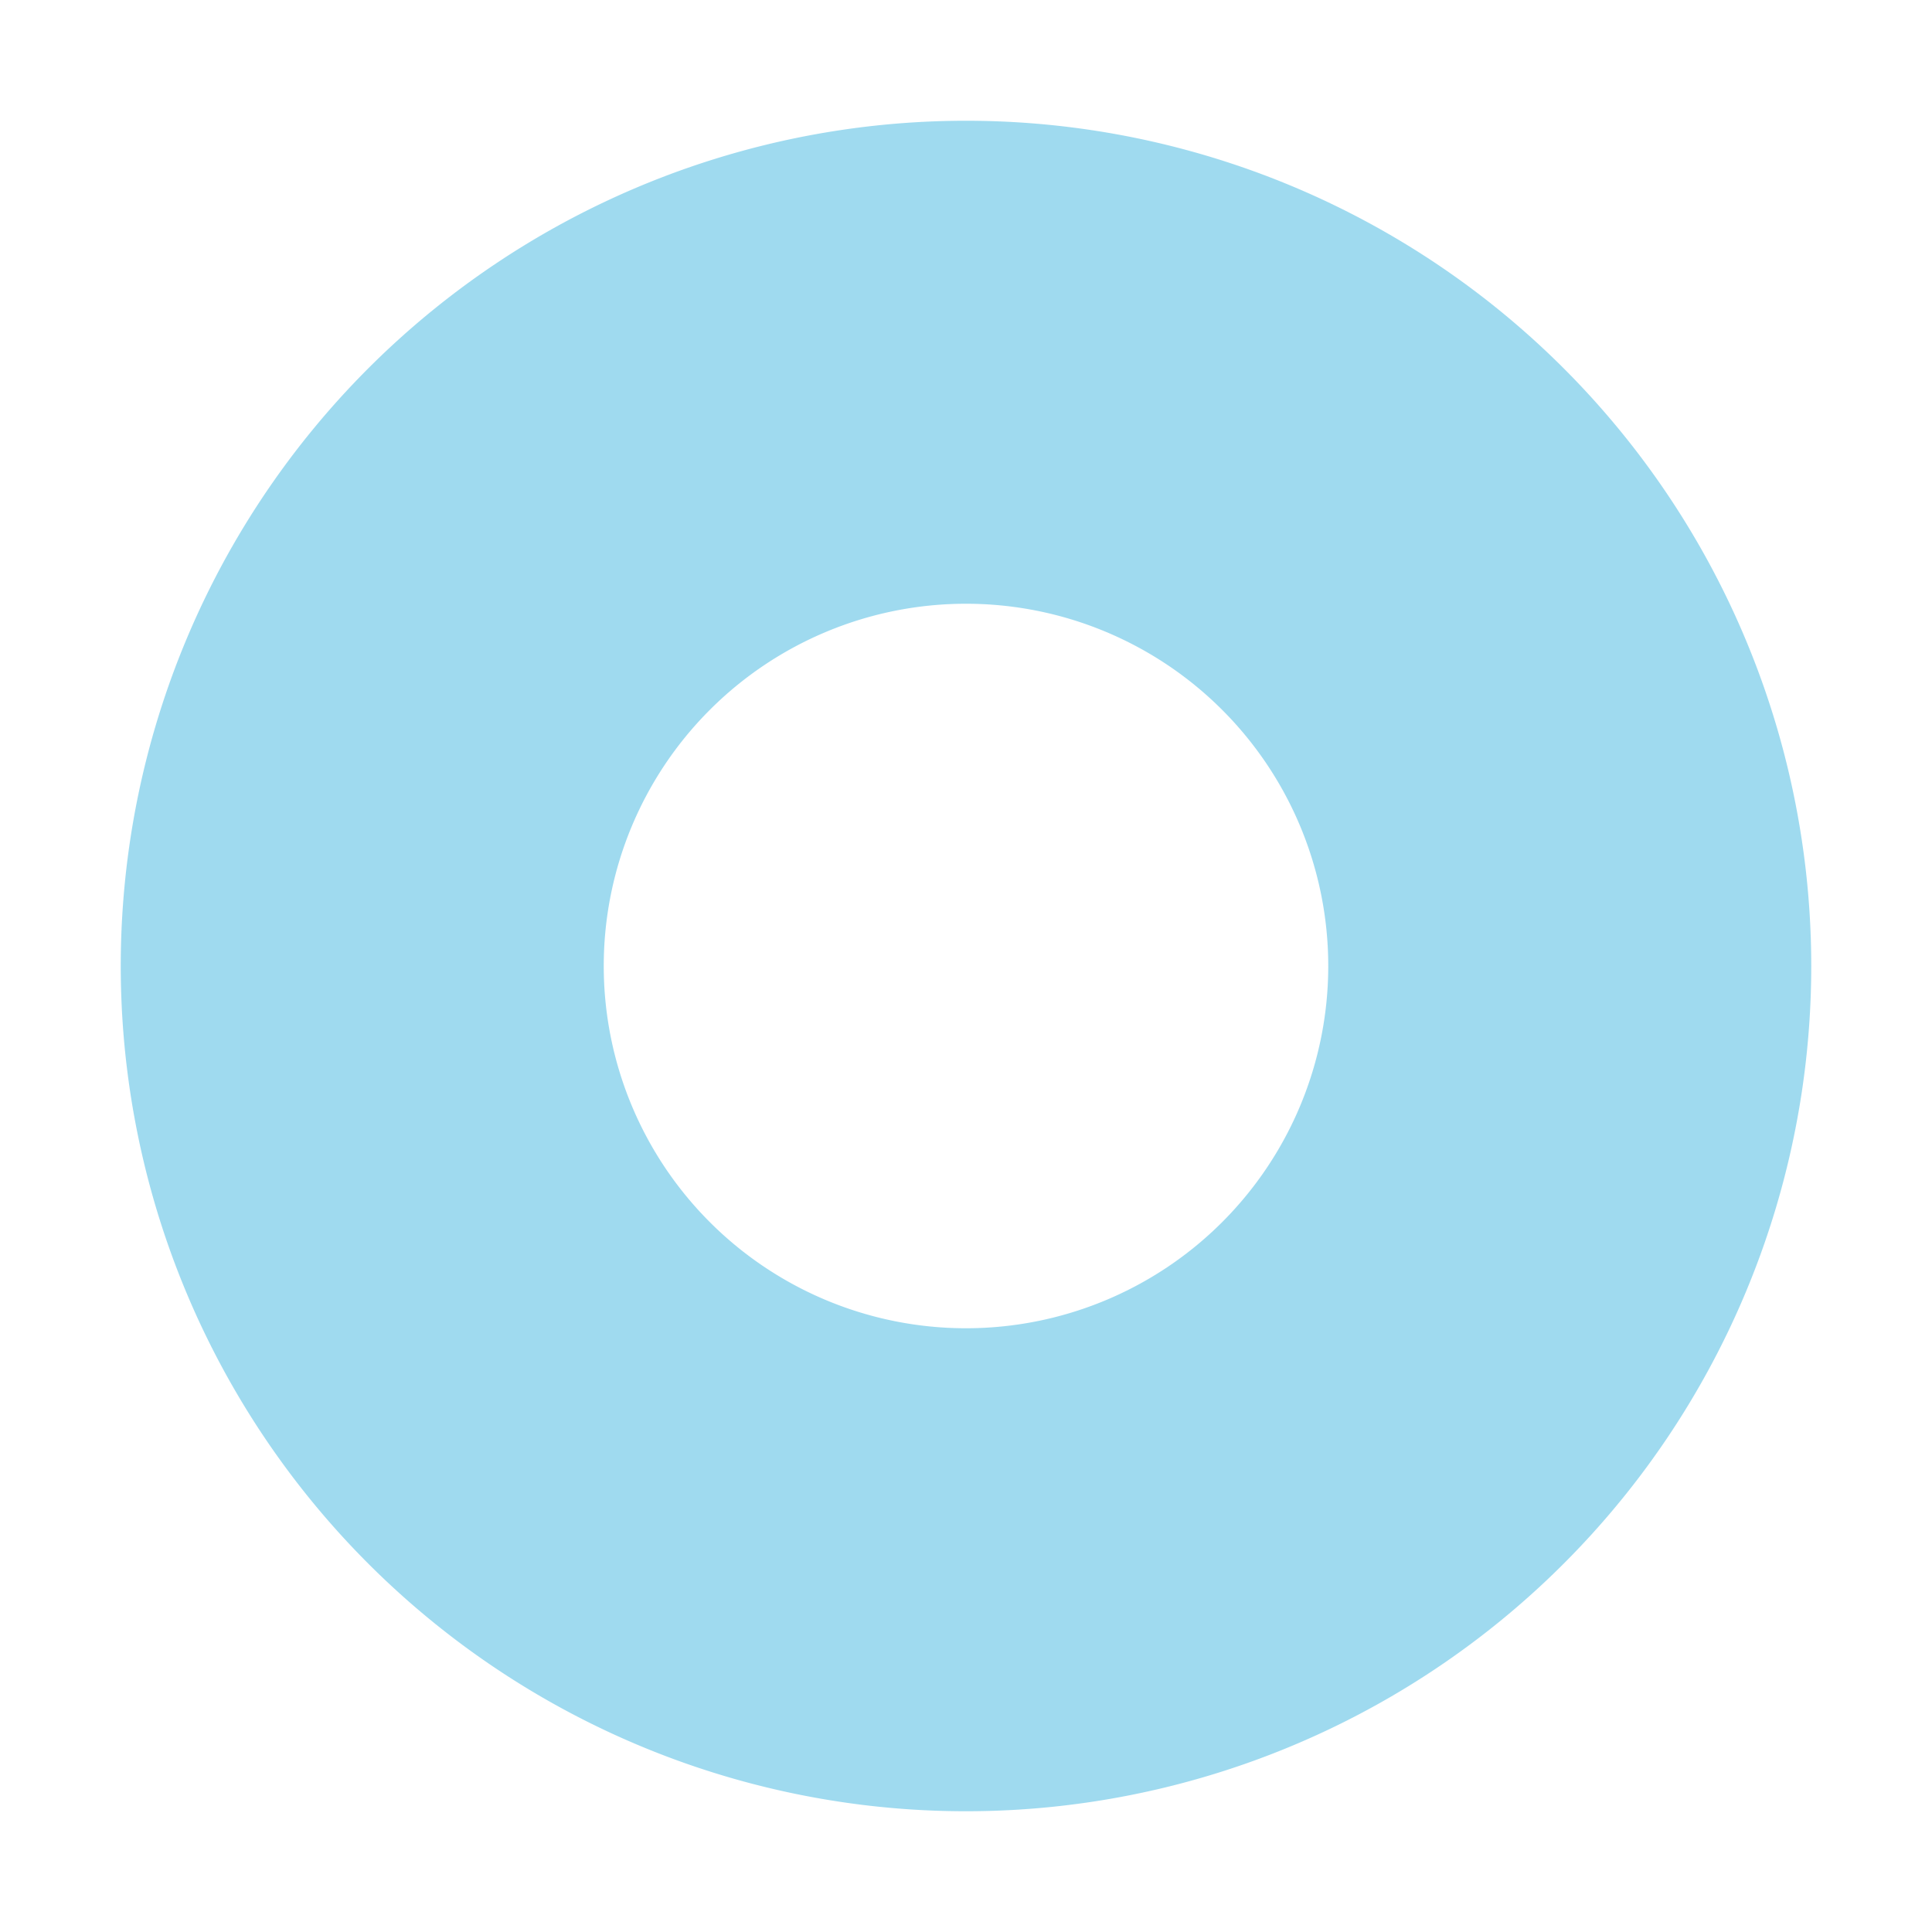 <svg id="Layer_1" data-name="Layer 1" xmlns="http://www.w3.org/2000/svg" viewBox="0 0 16 16">
  <title>anonymousClass</title>
  <g opacity="0.5">
    <path d="M8,1a7,7,0,1,0,7,7A7,7,0,0,0,8,1ZM8,11a3,3,0,1,1,3-3A3,3,0,0,1,8,11Z" fill="#40b6e0"/>
  </g>
</svg>
